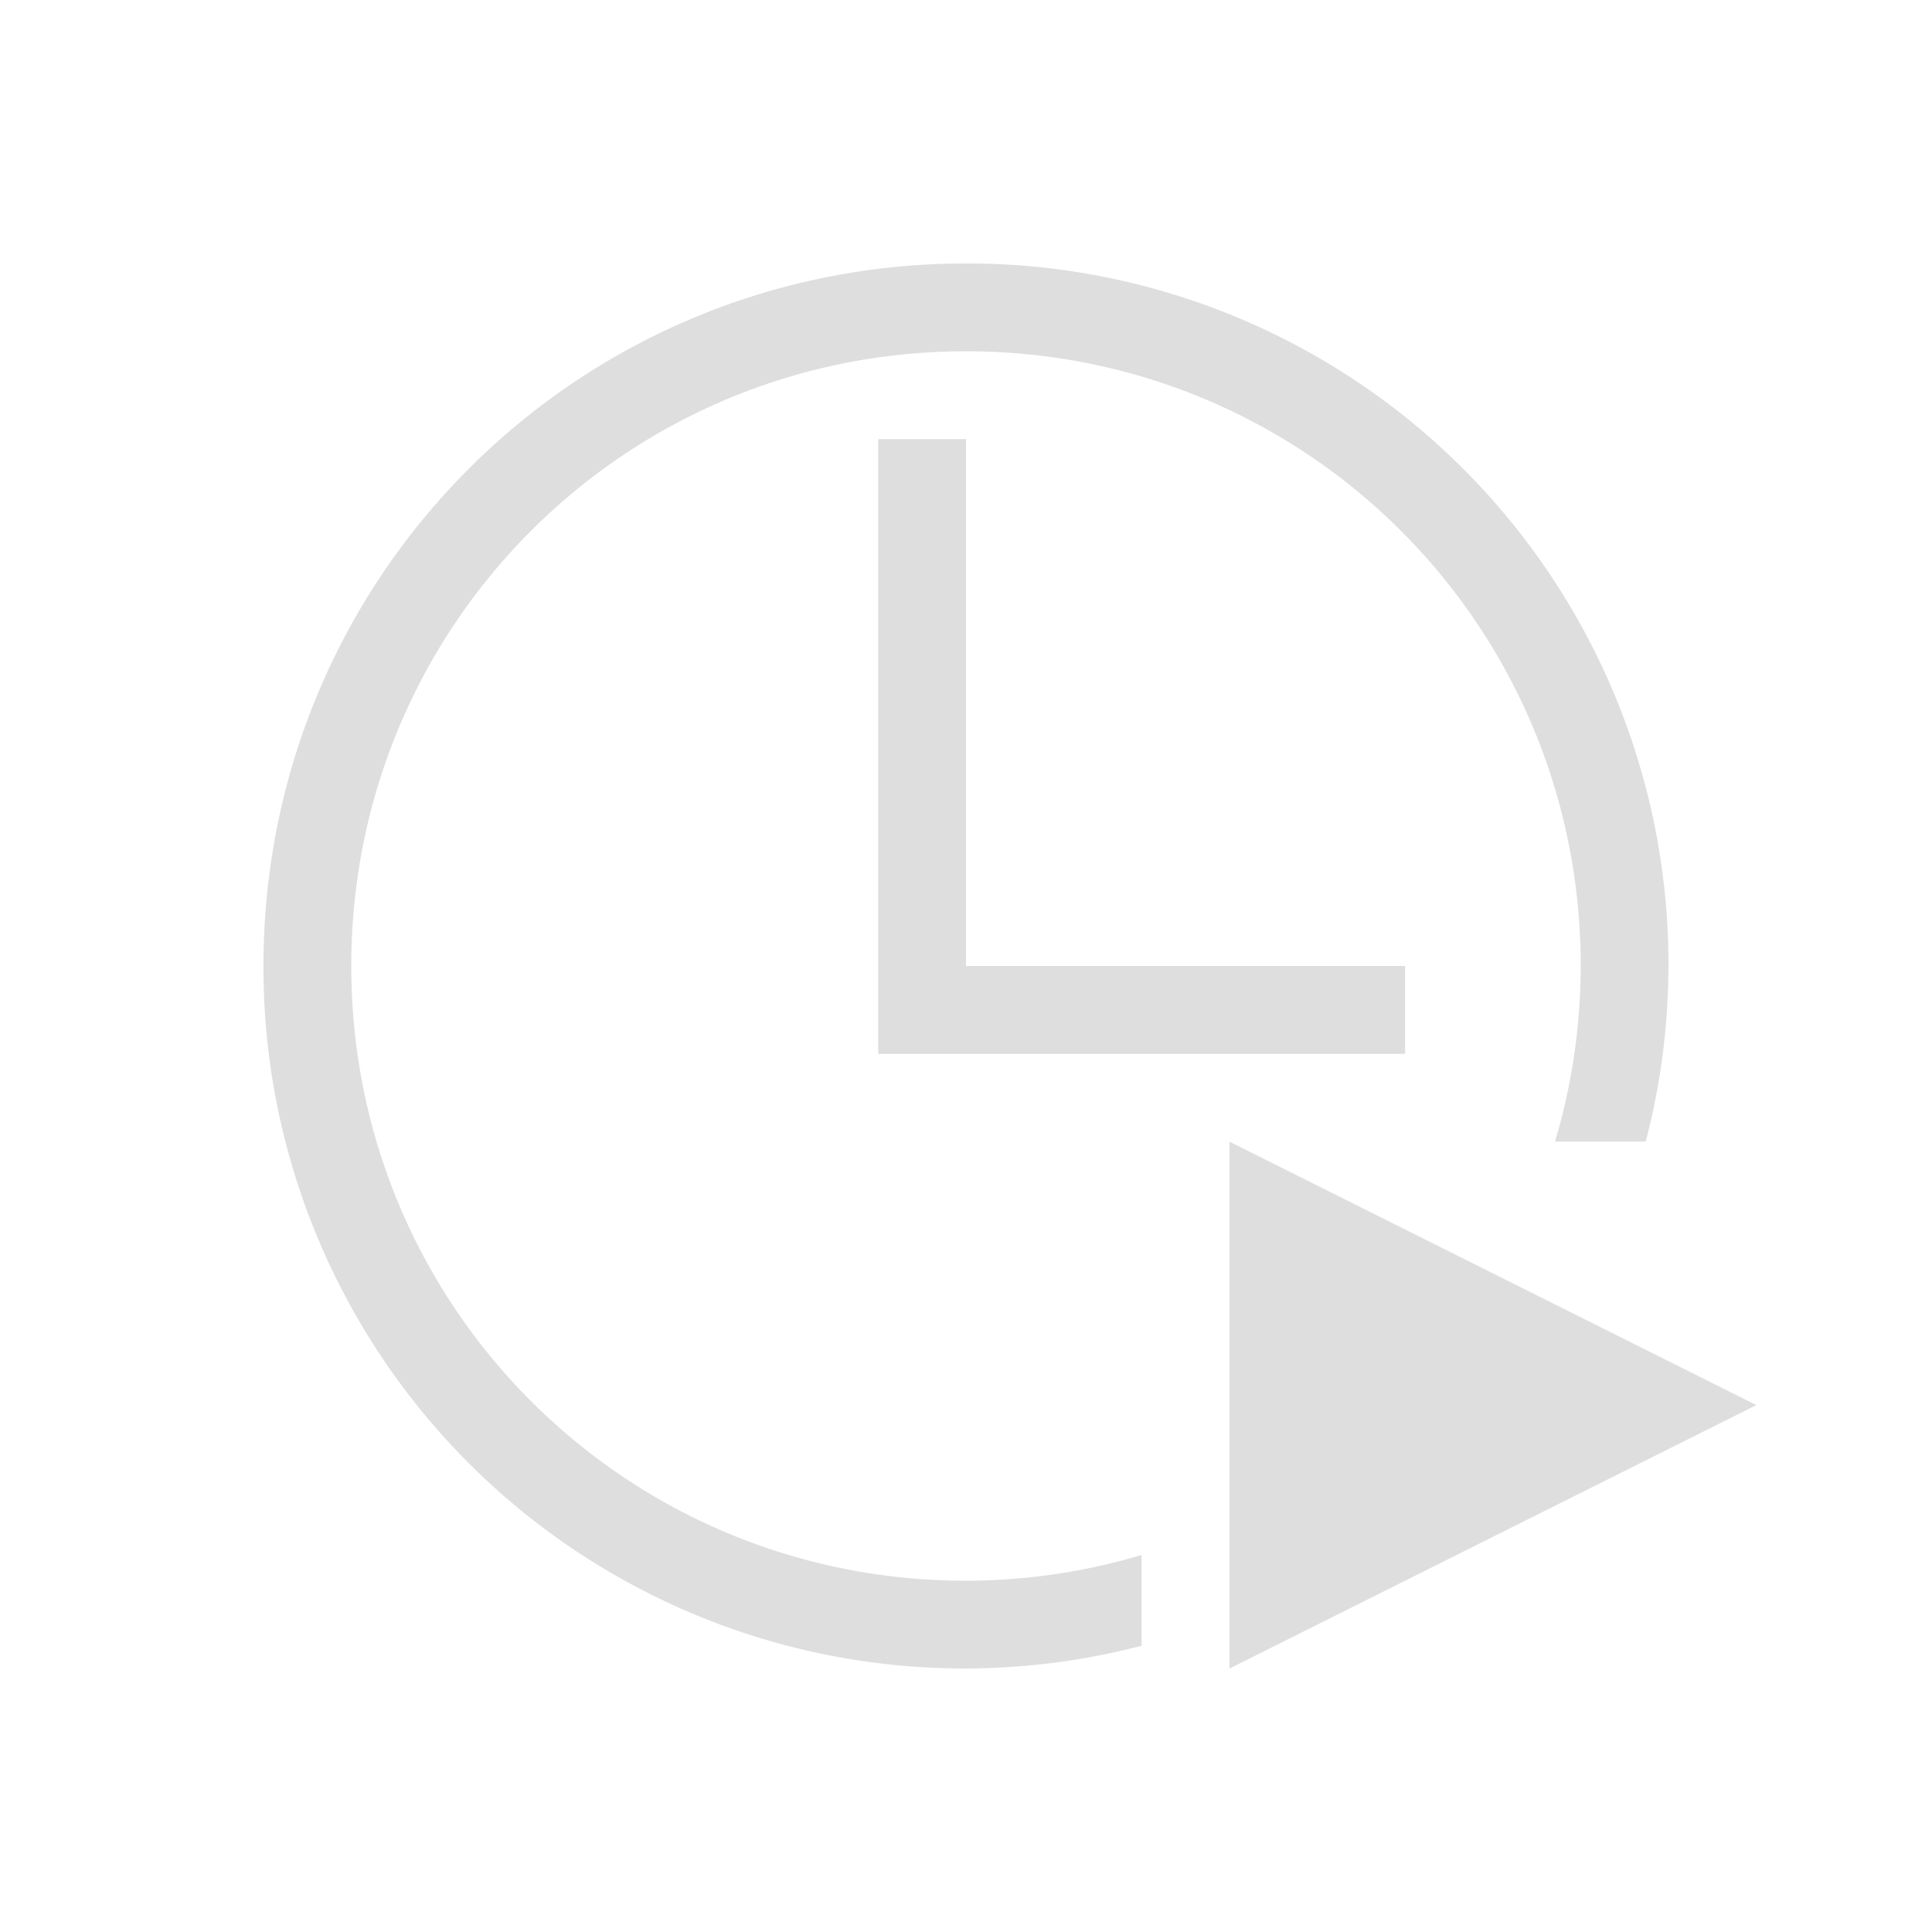 <svg xmlns="http://www.w3.org/2000/svg" viewBox="0 0 22 22"><path style="fill:currentColor;fill-opacity:1;stroke:none;color:#dedede" d="M11 3c-4.432 0-8 3.568-8 8a7.982 7.982 0 0 0 10 7.74v-1.033A7.034 7.034 0 0 1 11 18c-3.878 0-7-3.122-7-7s3.122-7 7-7 7 3.122 7 7a7.02 7.02 0 0 1-.293 2h1.033A7.982 7.982 0 0 0 11 3zm-1 2v7h6v-1h-5V5h-1zm4 8v6l6-3-6-3z"/></svg>